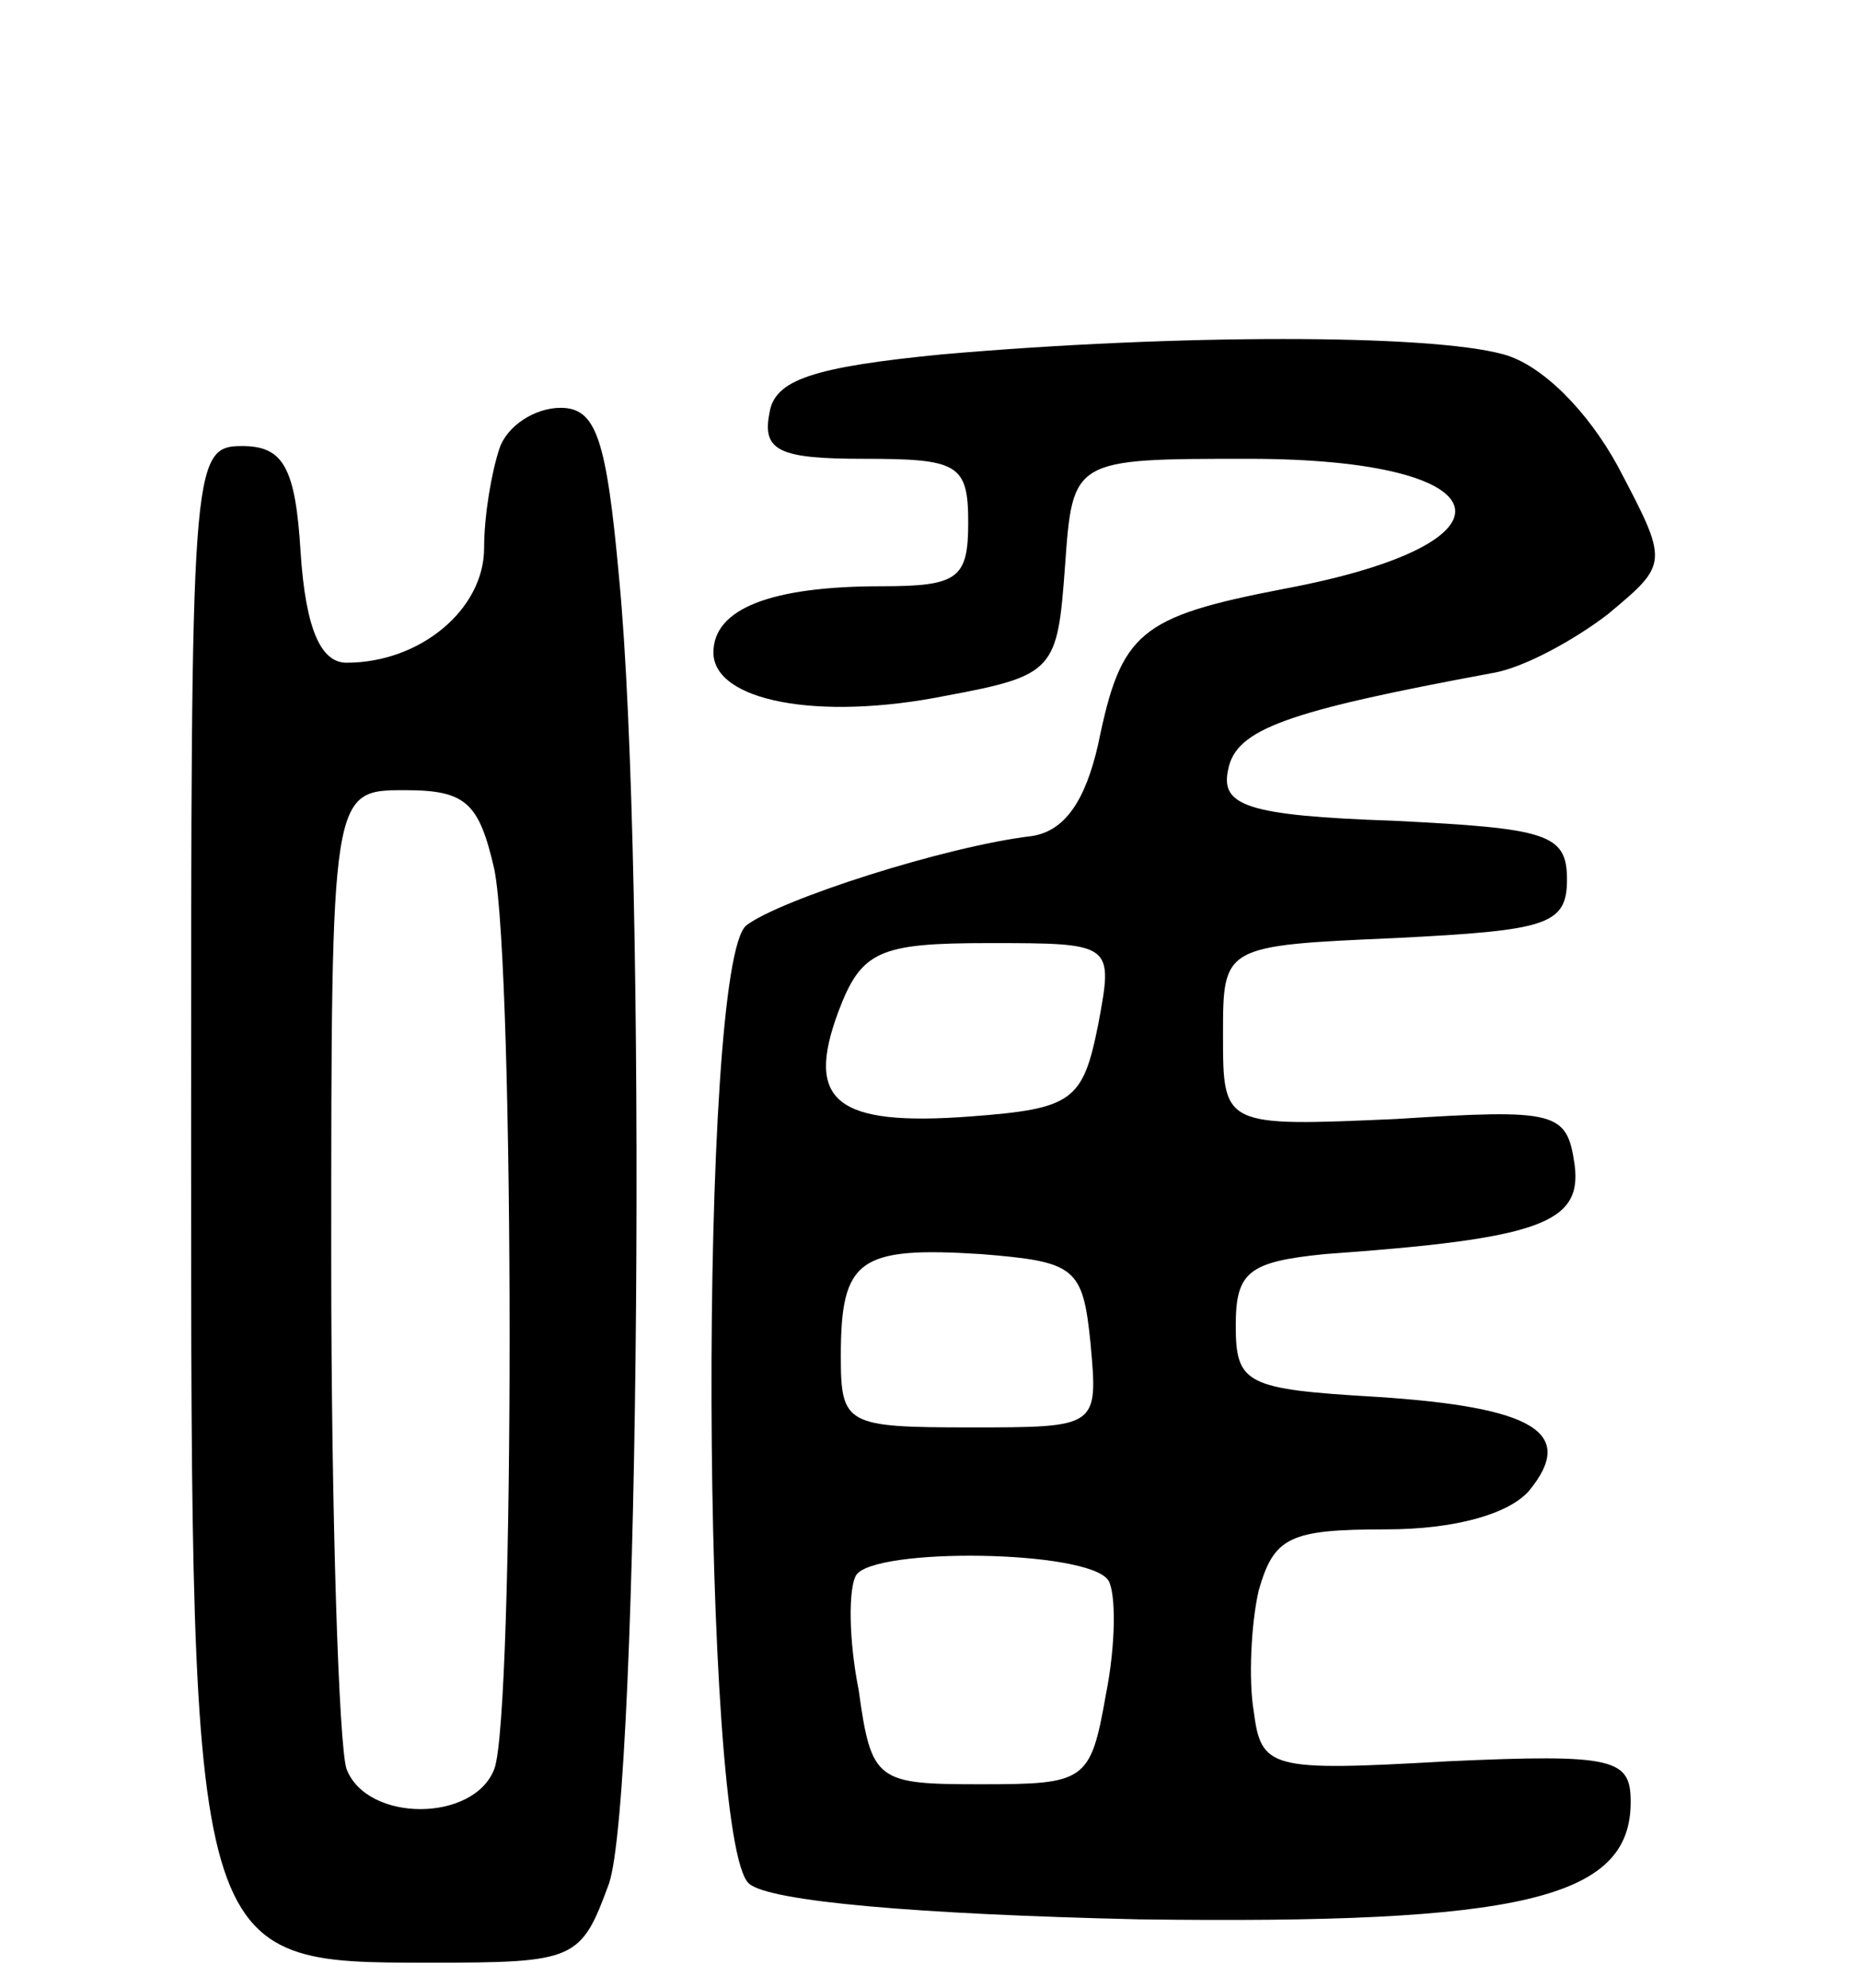 <svg version="1.0" xmlns="http://www.w3.org/2000/svg"
 width="73pt" height="78pt" viewBox="0 0 73 78"
 preserveAspectRatio="xMidYMid meet">
<g transform="translate(0,78) scale(0.1,-0.1)"
fill="#000000" stroke="none">
<path d="M370 641 c-51 -5 -66 -10 -68 -23 -3 -15 4 -18 37 -18 37 0 41 -2 41
-25 0 -22 -4 -25 -34 -25 -44 0 -66 -9 -66 -26 0 -19 41 -27 91 -17 43 8 44
10 47 51 3 42 3 42 72 42 101 0 110 -33 14 -51 -57 -11 -64 -17 -73 -61 -5
-22 -13 -34 -26 -36 -34 -4 -99 -25 -112 -35 -19 -14 -18 -360 1 -376 8 -7 66
-12 153 -14 150 -2 193 8 193 46 0 17 -6 19 -72 16 -70 -4 -73 -3 -76 20 -2
12 -1 34 2 47 6 21 12 24 50 24 27 0 48 6 56 15 19 23 2 33 -60 37 -51 3 -55
5 -55 28 0 21 5 25 35 28 84 6 101 12 98 35 -3 21 -7 22 -70 18 -68 -3 -68 -3
-68 33 0 35 0 35 68 38 59 3 67 5 67 23 0 18 -8 20 -68 23 -58 2 -68 6 -65 20
3 16 23 23 104 38 12 2 32 13 45 23 24 20 24 20 4 58 -12 22 -30 40 -45 44
-29 8 -128 8 -220 0z m61 -263 c-6 -30 -10 -33 -50 -36 -53 -4 -65 6 -52 41 9
24 16 27 59 27 49 0 49 0 43 -32z m-3 -125 c3 -33 3 -33 -47 -33 -49 0 -51 1
-51 28 0 38 7 43 55 40 37 -3 40 -5 43 -35z m7 -93 c3 -5 3 -25 -1 -45 -6 -34
-8 -35 -49 -35 -41 0 -43 1 -48 37 -4 20 -4 40 -1 45 7 11 91 10 99 -2z"/>
<path d="M196 604 c-3 -9 -6 -26 -6 -39 0 -24 -25 -45 -54 -45 -10 0 -16 13
-18 43 -2 34 -7 42 -23 42 -20 0 -20 -7 -20 -270 0 -326 0 -325 94 -325 57 0
59 1 70 31 12 35 15 398 4 512 -5 55 -9 67 -23 67 -10 0 -21 -7 -24 -16z m-2
-165 c8 -40 8 -332 0 -353 -8 -21 -50 -21 -58 0 -3 9 -6 99 -6 200 0 184 0
184 29 184 24 0 29 -5 35 -31z"/>
</g>
</svg>
